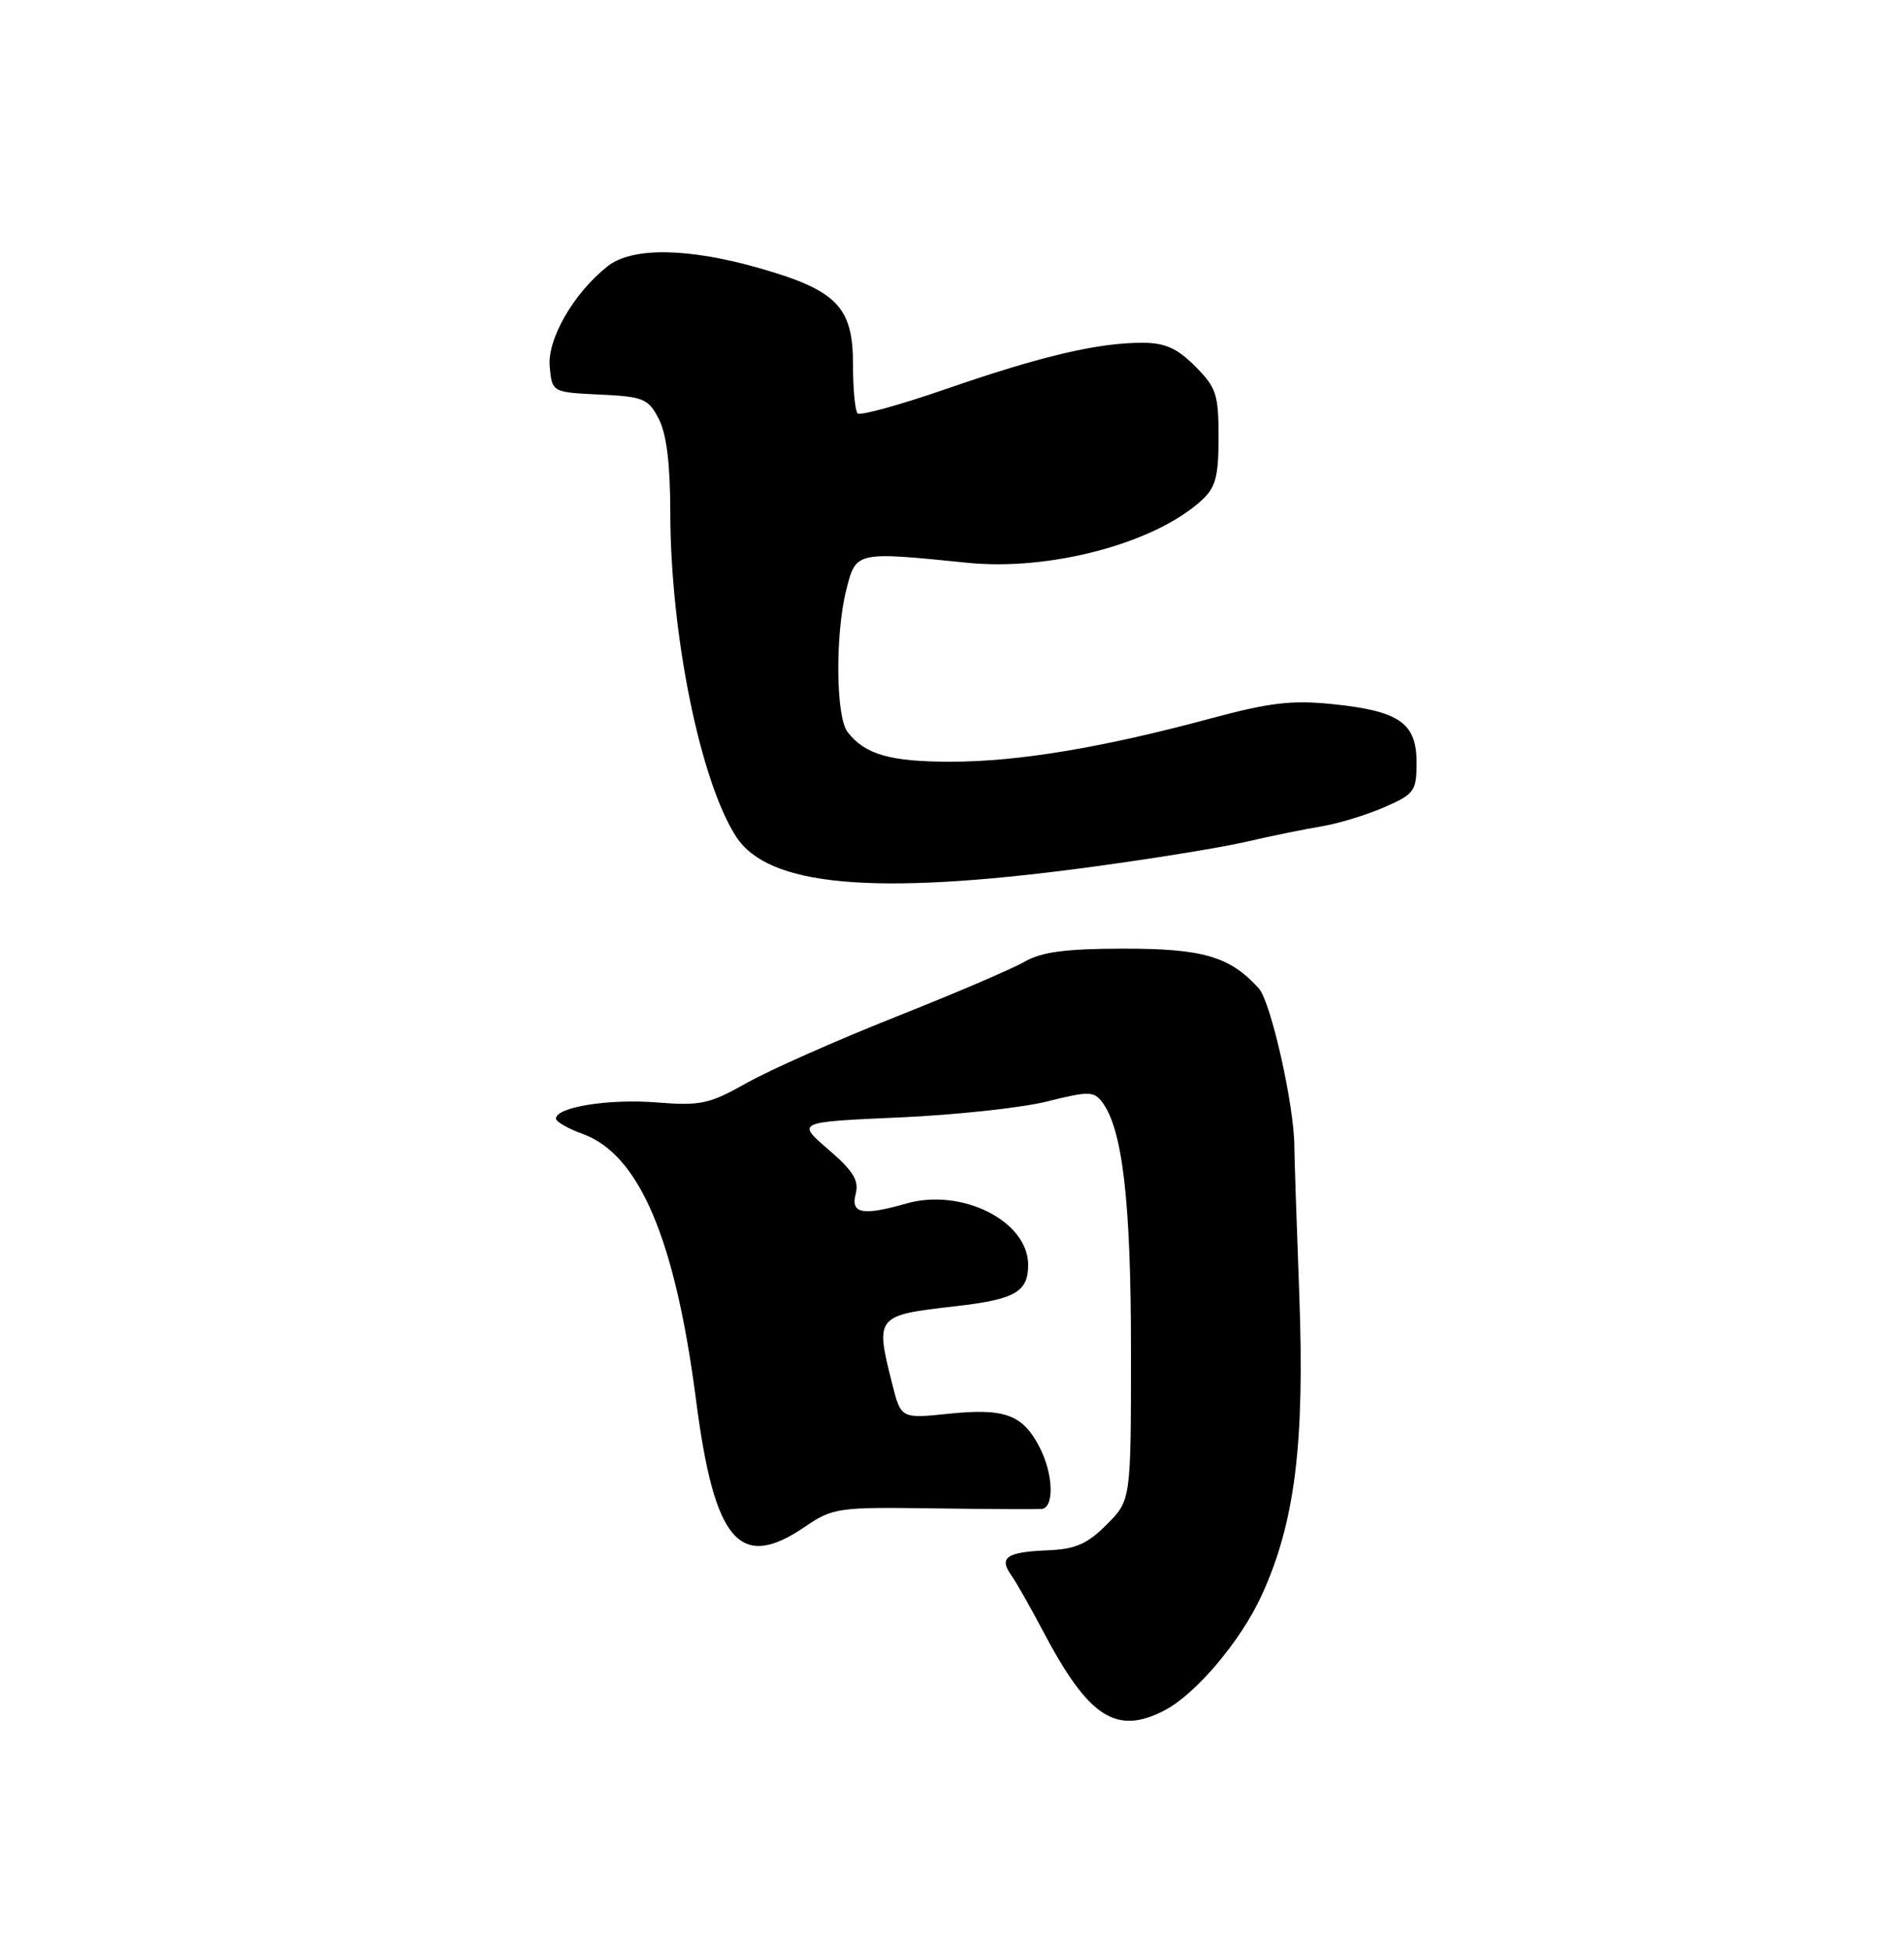 <?xml version="1.0" encoding="UTF-8" standalone="no"?>
<!DOCTYPE svg PUBLIC "-//W3C//DTD SVG 1.1//EN" "http://www.w3.org/Graphics/SVG/1.1/DTD/svg11.dtd" >
<svg xmlns="http://www.w3.org/2000/svg" xmlns:xlink="http://www.w3.org/1999/xlink" version="1.1" viewBox="0 0 250 256">
 <g >
 <path fill="currentColor"
d=" M 152.87 224.56 C 157.00 222.43 162.91 215.44 165.66 209.44 C 170.03 199.89 171.32 189.61 170.60 170.00 C 170.24 160.38 169.95 151.60 169.95 150.50 C 169.94 145.13 166.87 131.52 165.28 129.75 C 161.48 125.56 157.95 124.53 147.50 124.54 C 139.89 124.55 136.78 124.96 134.50 126.27 C 132.85 127.22 125.20 130.49 117.50 133.54 C 109.80 136.60 101.05 140.48 98.05 142.17 C 93.12 144.95 92.00 145.19 86.20 144.73 C 79.96 144.23 73.00 145.34 73.00 146.85 C 73.00 147.26 74.57 148.17 76.50 148.86 C 83.94 151.56 88.66 162.64 91.41 183.93 C 93.80 202.40 97.12 206.26 105.63 200.48 C 109.36 197.94 109.97 197.85 122.50 198.02 C 129.65 198.12 136.06 198.15 136.75 198.10 C 138.46 197.96 138.32 193.52 136.49 189.98 C 134.29 185.72 131.94 184.85 124.66 185.59 C 118.30 186.25 118.30 186.25 117.15 181.68 C 114.90 172.76 114.97 172.68 125.50 171.48 C 133.28 170.59 135.00 169.61 135.00 166.05 C 135.00 160.31 126.27 155.92 119.00 158.00 C 113.27 159.64 111.68 159.34 112.35 156.75 C 112.82 154.98 112.05 153.74 108.76 150.90 C 104.58 147.30 104.58 147.30 118.04 146.70 C 125.44 146.38 134.20 145.43 137.50 144.60 C 142.92 143.24 143.62 143.25 144.71 144.68 C 147.39 148.21 148.50 157.70 148.50 177.23 C 148.50 196.96 148.50 196.96 145.31 200.15 C 142.75 202.71 141.22 203.38 137.54 203.53 C 132.16 203.75 131.12 204.47 132.78 206.80 C 133.44 207.73 135.31 211.02 136.93 214.10 C 142.91 225.46 146.54 227.84 152.87 224.56 Z  M 142.13 113.97 C 150.59 112.85 160.20 111.30 163.50 110.54 C 166.80 109.77 171.30 108.85 173.50 108.49 C 175.70 108.13 179.41 107.00 181.75 105.98 C 185.74 104.23 186.00 103.87 186.00 100.08 C 186.00 94.91 183.72 93.33 174.97 92.44 C 169.64 91.89 166.68 92.24 158.97 94.32 C 144.74 98.16 133.68 100.00 124.82 100.00 C 116.85 100.00 113.56 99.05 111.28 96.09 C 109.74 94.08 109.65 83.28 111.12 77.44 C 112.39 72.38 112.34 72.40 127.00 73.88 C 137.86 74.99 151.60 71.33 157.75 65.71 C 159.62 64.00 160.00 62.61 160.00 57.40 C 160.00 51.76 159.70 50.86 156.92 48.08 C 154.55 45.70 152.96 45.00 149.97 45.00 C 144.14 45.00 136.71 46.75 124.36 51.02 C 118.23 53.14 112.94 54.61 112.61 54.27 C 112.27 53.94 112.00 51.02 112.00 47.79 C 112.00 40.30 109.87 38.11 99.77 35.22 C 90.34 32.52 83.01 32.42 79.80 34.94 C 75.33 38.46 71.83 44.52 72.18 48.16 C 72.50 51.50 72.50 51.50 78.75 51.80 C 84.50 52.07 85.12 52.33 86.50 55.00 C 87.52 56.97 88.00 60.90 88.01 67.20 C 88.02 83.22 91.92 102.49 96.65 109.83 C 100.85 116.35 114.64 117.60 142.13 113.97 Z "/>
</g>
</svg>